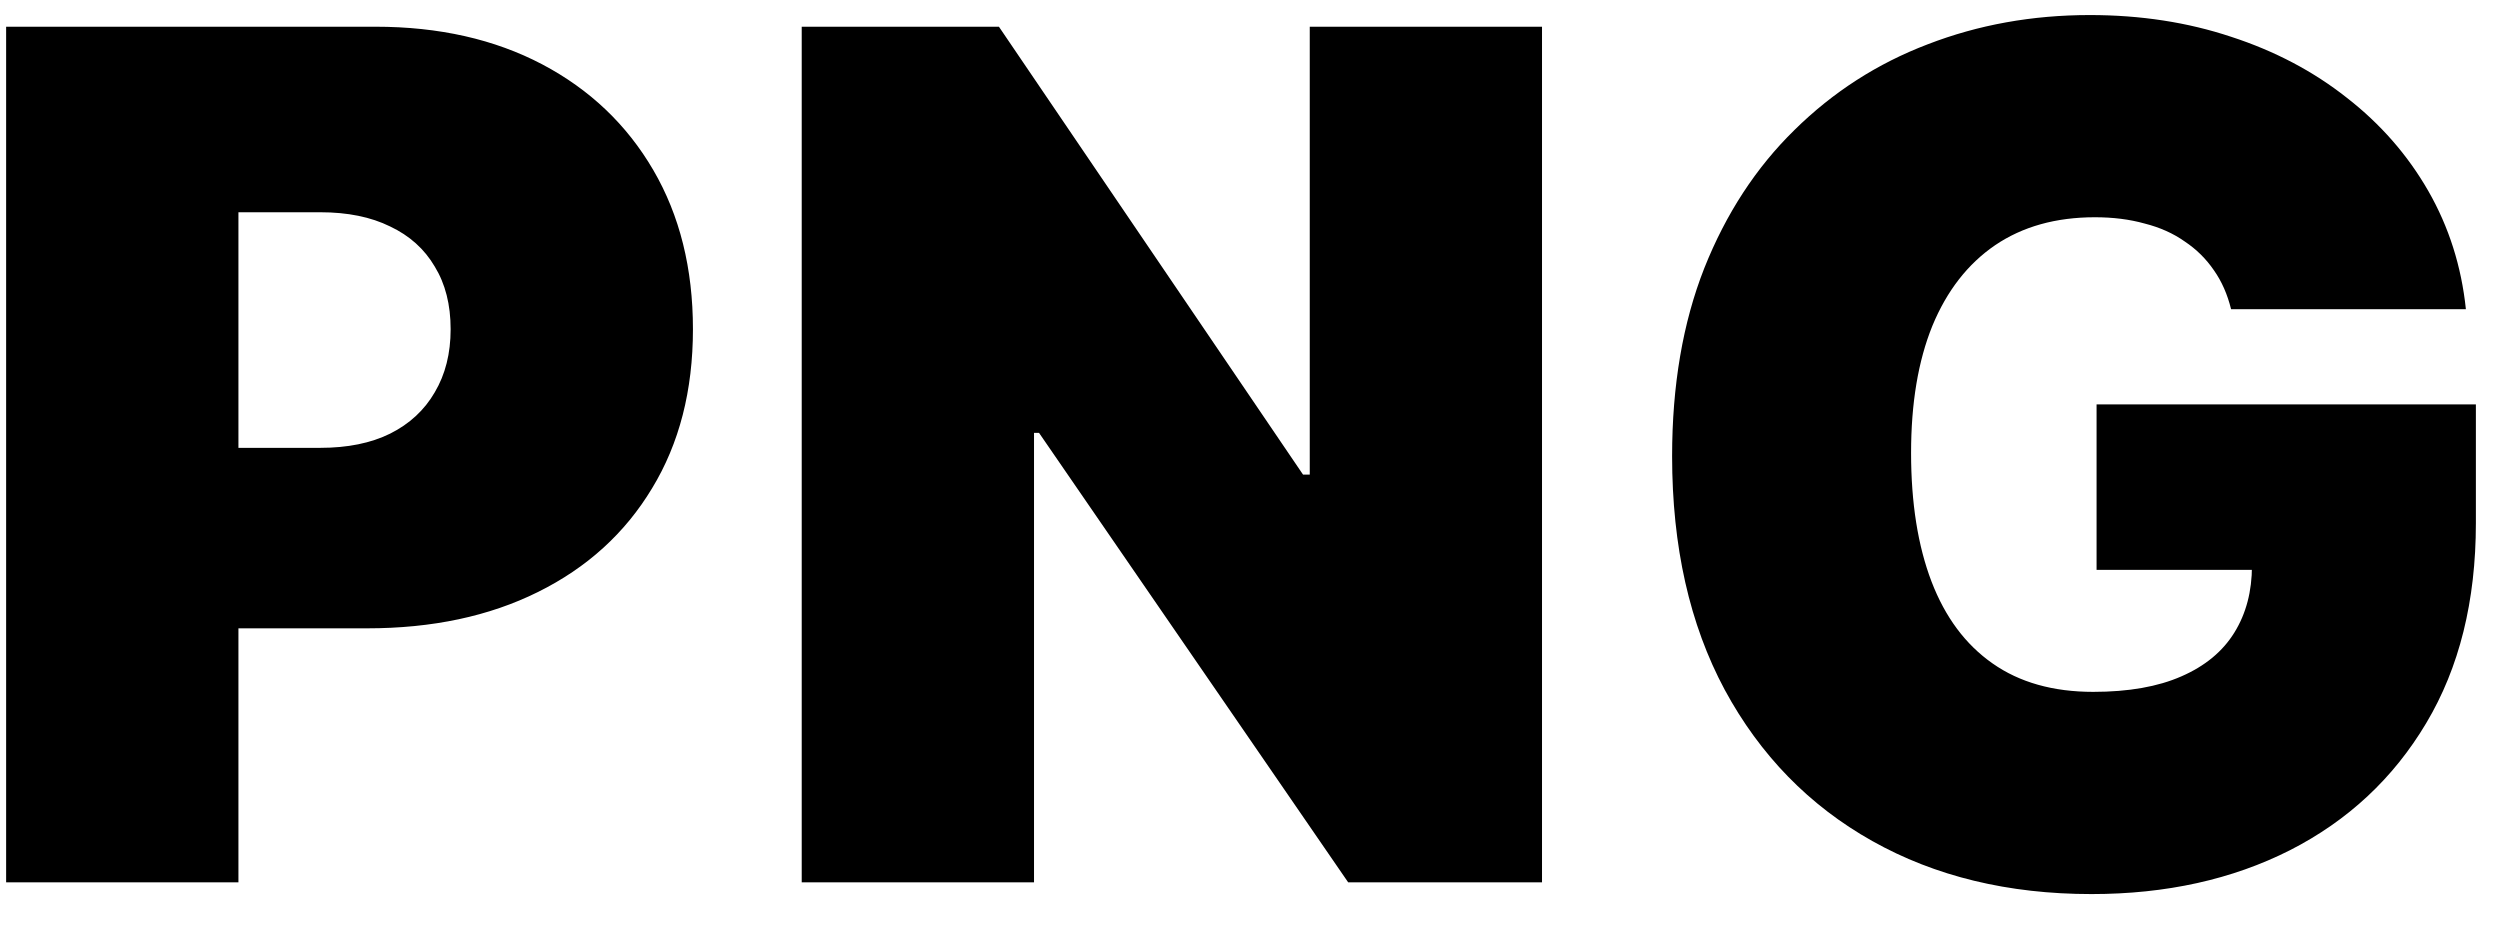 <svg width="51" height="19" viewBox="0 0 51 19" fill="none" xmlns="http://www.w3.org/2000/svg">
<path d="M0.125 18V0.545H7.659C8.955 0.545 10.088 0.801 11.06 1.312C12.031 1.824 12.787 2.543 13.327 3.469C13.867 4.395 14.136 5.477 14.136 6.716C14.136 7.966 13.858 9.048 13.301 9.963C12.75 10.878 11.974 11.582 10.974 12.077C9.98 12.571 8.818 12.818 7.489 12.818H2.989V9.136H6.534C7.091 9.136 7.565 9.04 7.957 8.847C8.355 8.648 8.659 8.366 8.869 8.003C9.085 7.639 9.193 7.21 9.193 6.716C9.193 6.216 9.085 5.79 8.869 5.438C8.659 5.08 8.355 4.807 7.957 4.619C7.565 4.426 7.091 4.33 6.534 4.33H4.864V18H0.125ZM31.457 0.545V18H27.503L21.196 8.83H21.094V18H16.355V0.545H20.378L26.582 9.682H26.719V0.545H31.457ZM45.514 6.307C45.44 6.006 45.324 5.741 45.164 5.514C45.005 5.281 44.807 5.085 44.568 4.926C44.335 4.761 44.062 4.639 43.75 4.56C43.443 4.474 43.105 4.432 42.736 4.432C41.94 4.432 41.261 4.622 40.699 5.003C40.142 5.384 39.716 5.932 39.42 6.648C39.13 7.364 38.986 8.227 38.986 9.239C38.986 10.261 39.125 11.136 39.403 11.864C39.682 12.591 40.096 13.148 40.648 13.534C41.199 13.921 41.883 14.114 42.702 14.114C43.423 14.114 44.023 14.008 44.5 13.798C44.983 13.588 45.343 13.29 45.582 12.903C45.821 12.517 45.94 12.062 45.94 11.54L46.758 11.625H42.77V8.25H50.508V10.671C50.508 12.261 50.17 13.622 49.494 14.753C48.824 15.878 47.898 16.741 46.716 17.344C45.539 17.94 44.19 18.239 42.667 18.239C40.968 18.239 39.477 17.878 38.193 17.156C36.909 16.435 35.906 15.406 35.184 14.071C34.468 12.736 34.111 11.148 34.111 9.307C34.111 7.864 34.329 6.585 34.767 5.472C35.21 4.358 35.824 3.418 36.608 2.651C37.392 1.878 38.298 1.295 39.327 0.903C40.355 0.506 41.457 0.307 42.633 0.307C43.667 0.307 44.628 0.455 45.514 0.75C46.406 1.04 47.193 1.455 47.875 1.994C48.562 2.528 49.116 3.162 49.537 3.895C49.957 4.628 50.213 5.432 50.304 6.307H45.514Z" fill="black"/>
</svg>
